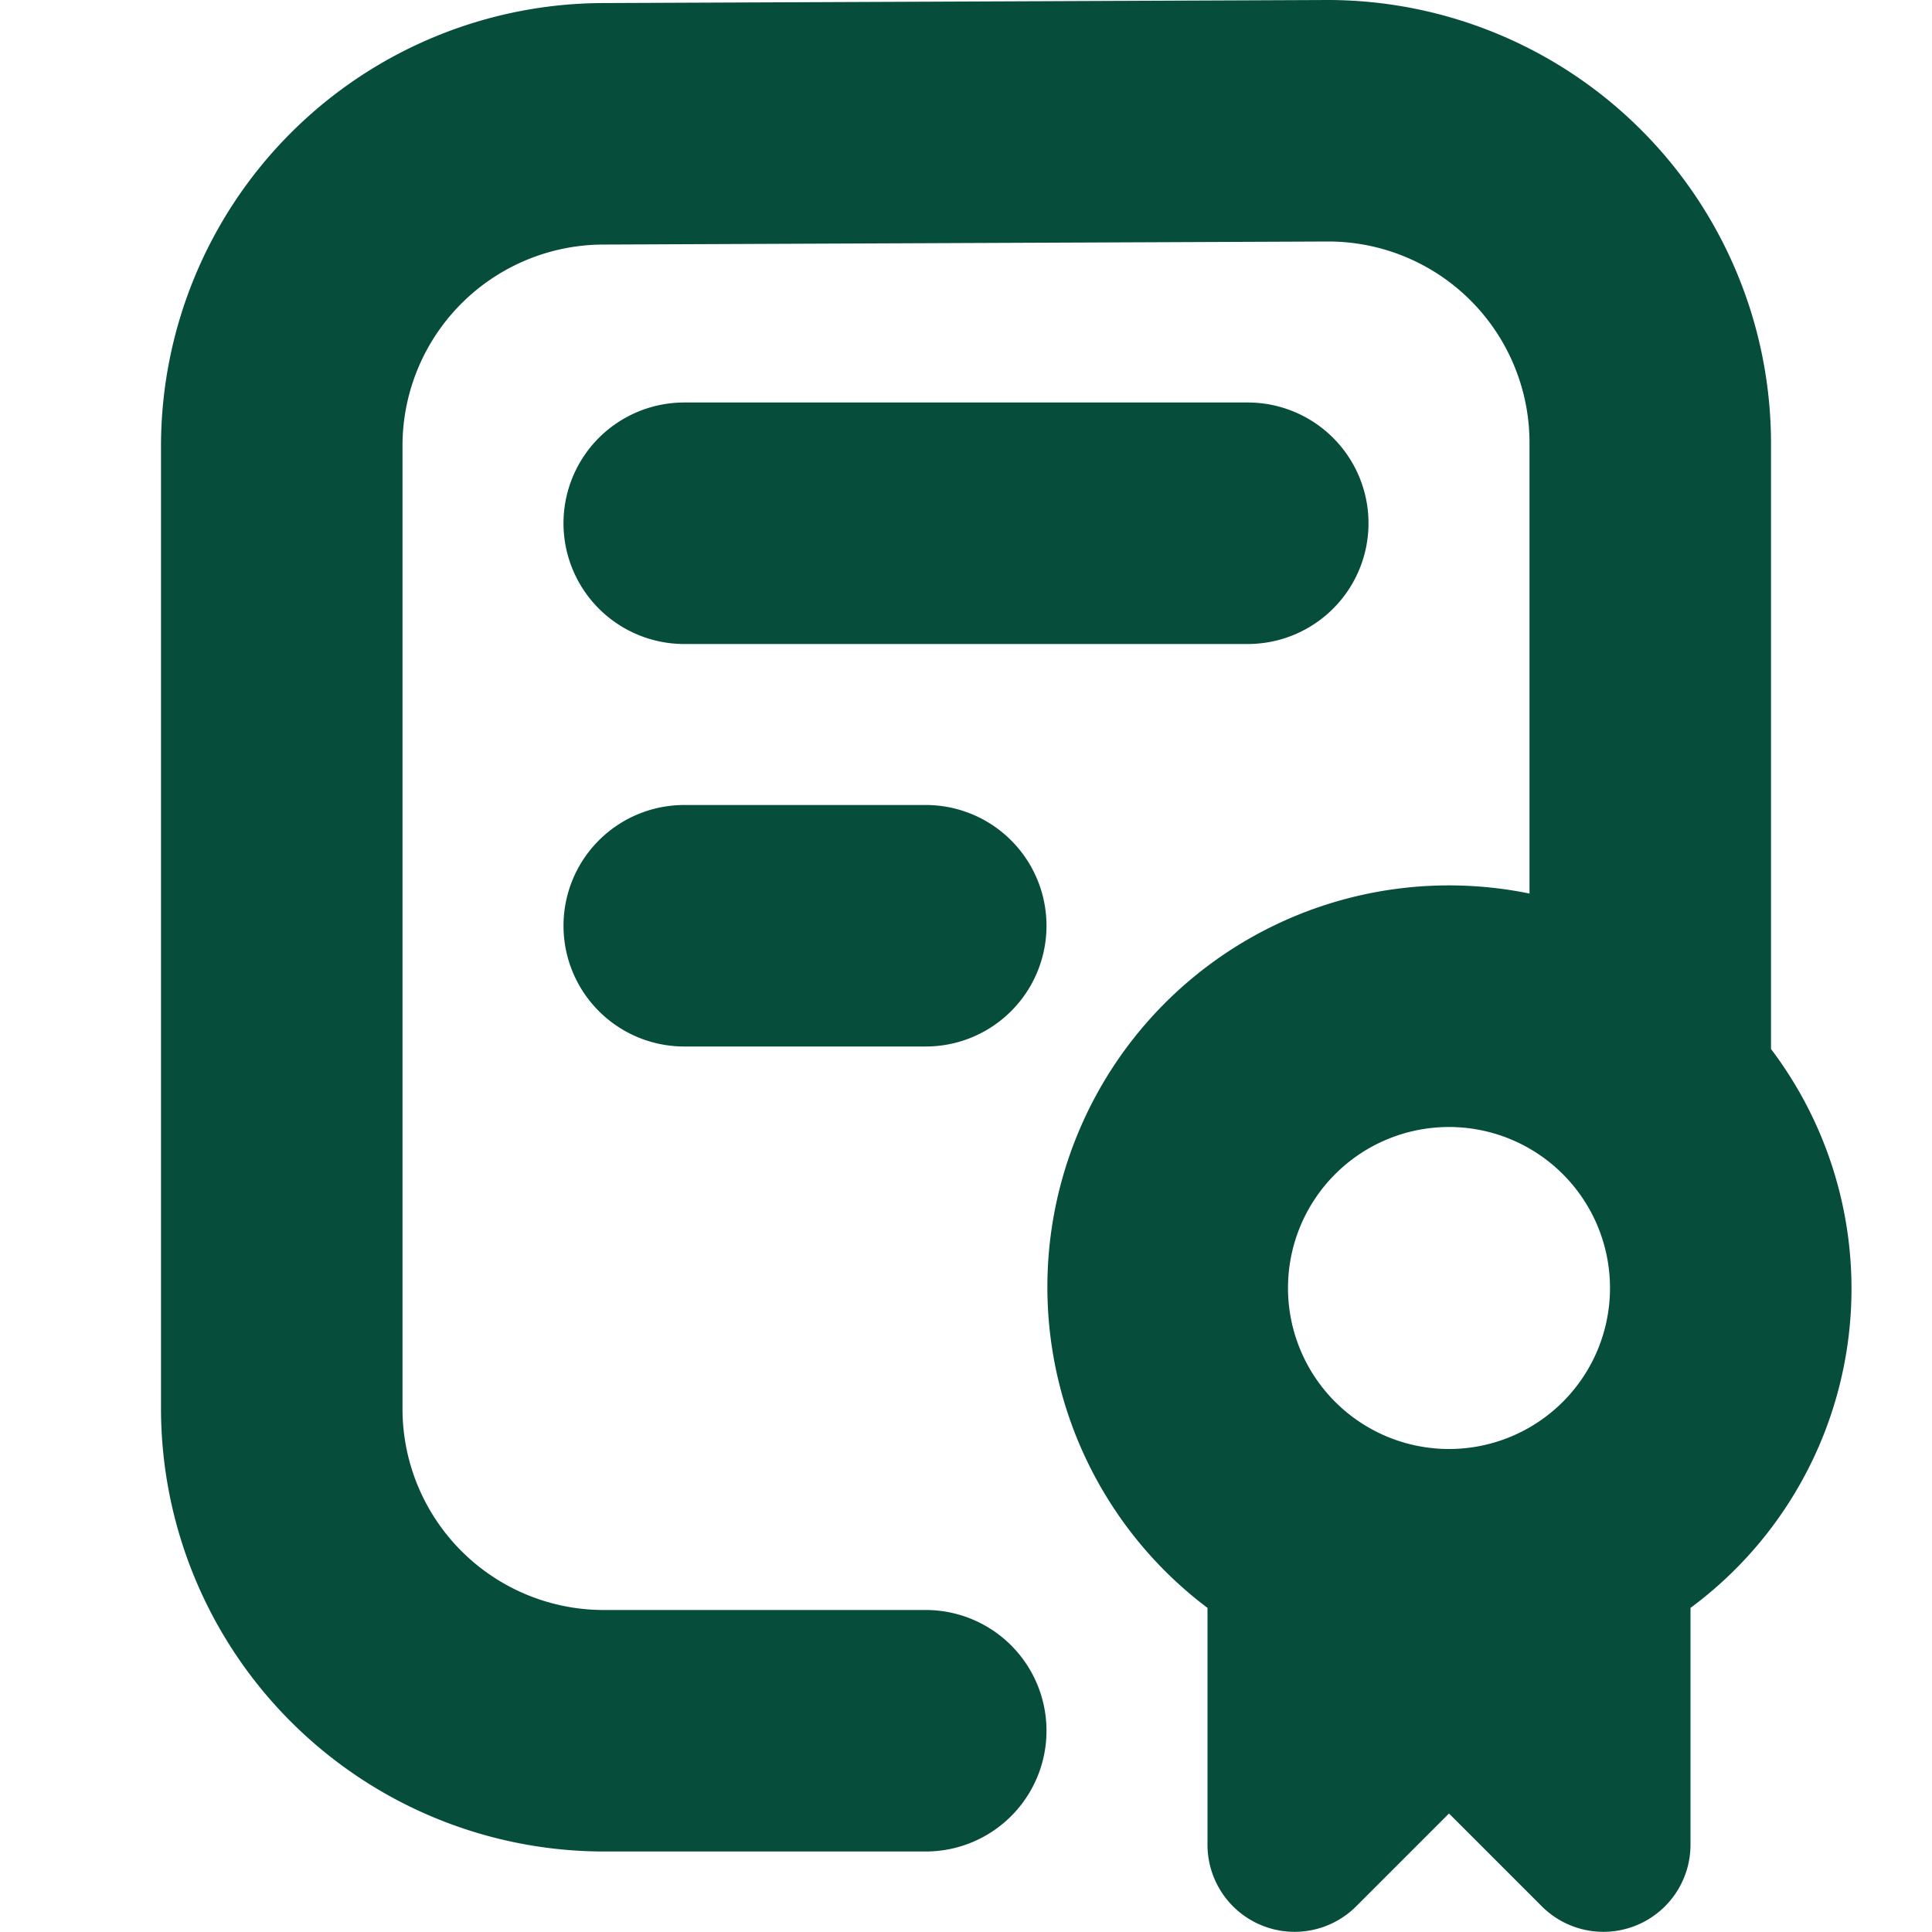 <svg id="Layer_1" height="512" viewBox="0 0 24 24" width="512" xmlns="http://www.w3.org/2000/svg" data-name="Layer 1"><path d="m7 11.5a1.5 1.5 0 0 1 1.5-1.5h3a1.5 1.5 0 0 1 0 3h-3a1.5 1.5 0 0 1 -1.5-1.5zm1.5-3.5h7a1.5 1.5 0 0 0 0-3h-7a1.5 1.5 0 0 0 0 3zm12.5 11.974v2.942a1.082 1.082 0 0 1 -1.847.765l-1.153-1.153-1.153 1.153a1.082 1.082 0 0 1 -1.847-.765v-2.942a4.989 4.989 0 0 1 4-8.874v-5.6a2.5 2.5 0 0 0 -2.5-2.5l-8.993.038a2.5 2.5 0 0 0 -2.507 2.5v11.962a2.5 2.5 0 0 0 2.5 2.5h4a1.5 1.5 0 0 1 0 3h-4a5.507 5.507 0 0 1 -5.5-5.5v-11.962a5.507 5.507 0 0 1 5.5-5.5l8.993-.038a5.509 5.509 0 0 1 5.507 5.5v7.531a4.932 4.932 0 0 1 -1 6.943zm-5-3.974a2 2 0 1 0 2-2 2 2 0 0 0 -2 2z" fill="#064e3b"/></svg>